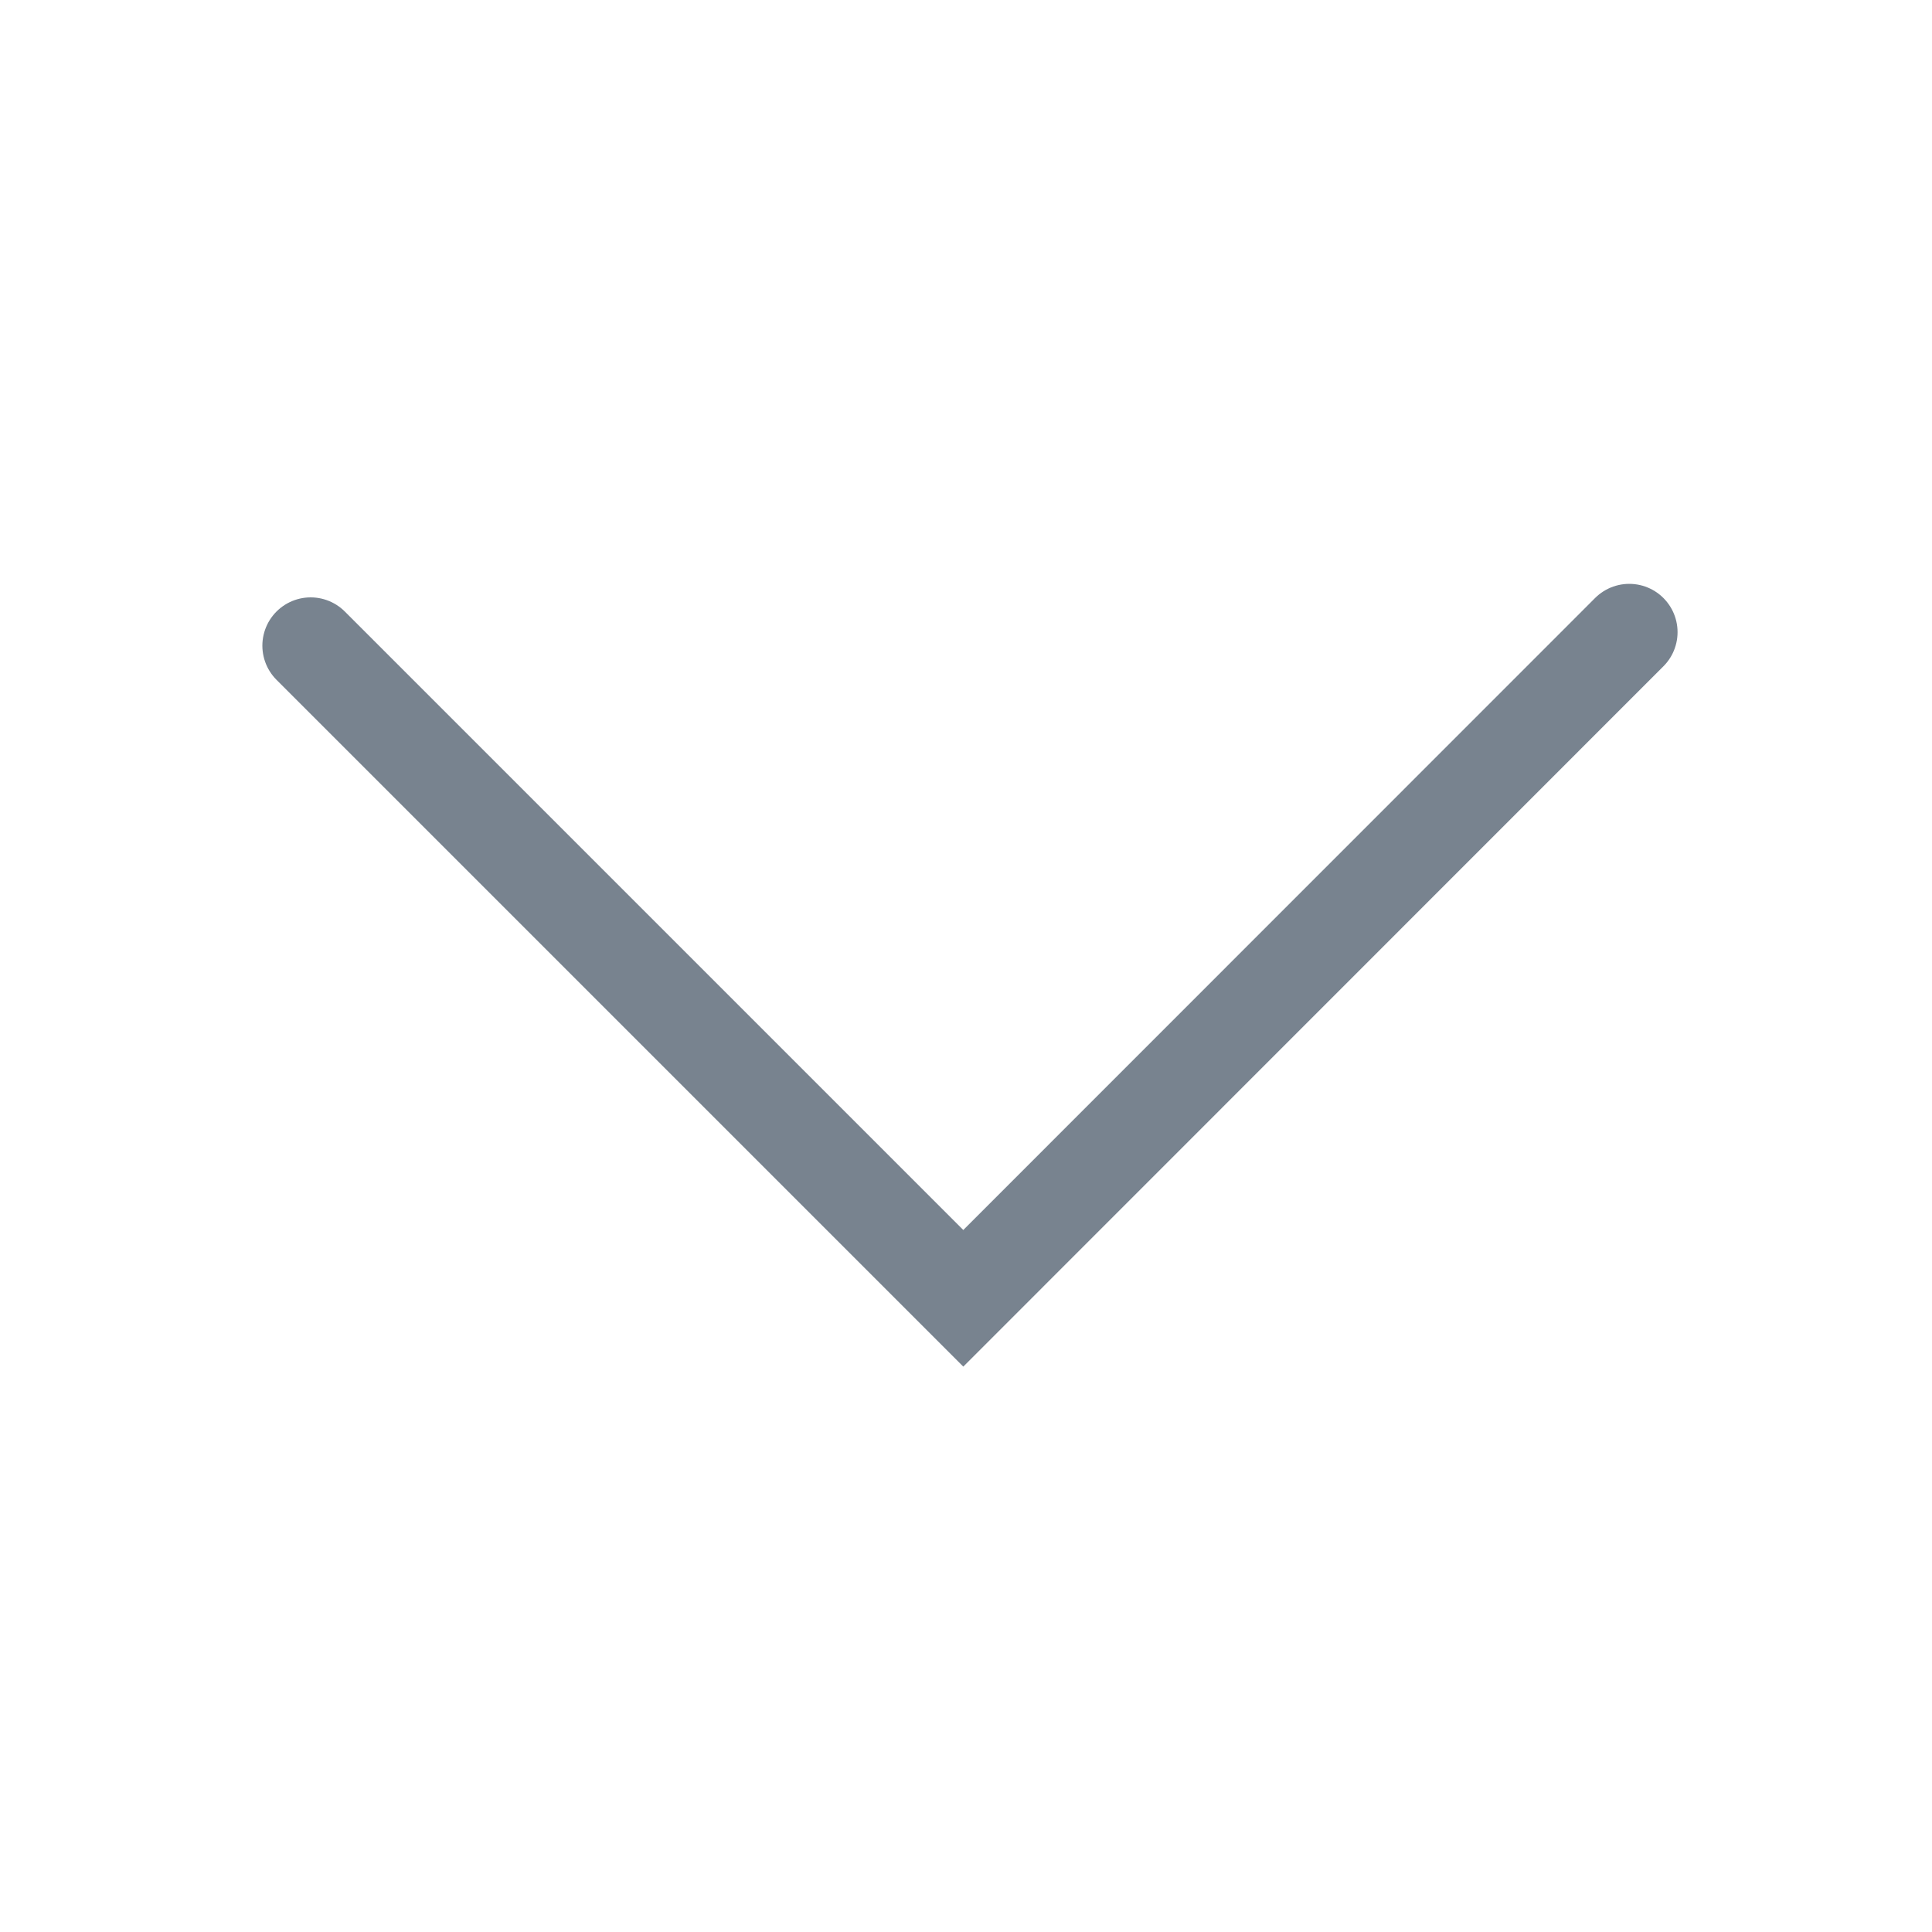 <svg id="Layer_1" data-name="Layer 1" xmlns="http://www.w3.org/2000/svg" viewBox="0 0 100 100"><defs><style>.cls-1{fill:none;stroke:#78838f;stroke-linecap:round;stroke-miterlimit:10;stroke-width:5px;}</style></defs><title>chevron</title><polyline class="cls-1" points="16.08 33.42 49.86 67.2 84.33 32.72"/></svg>